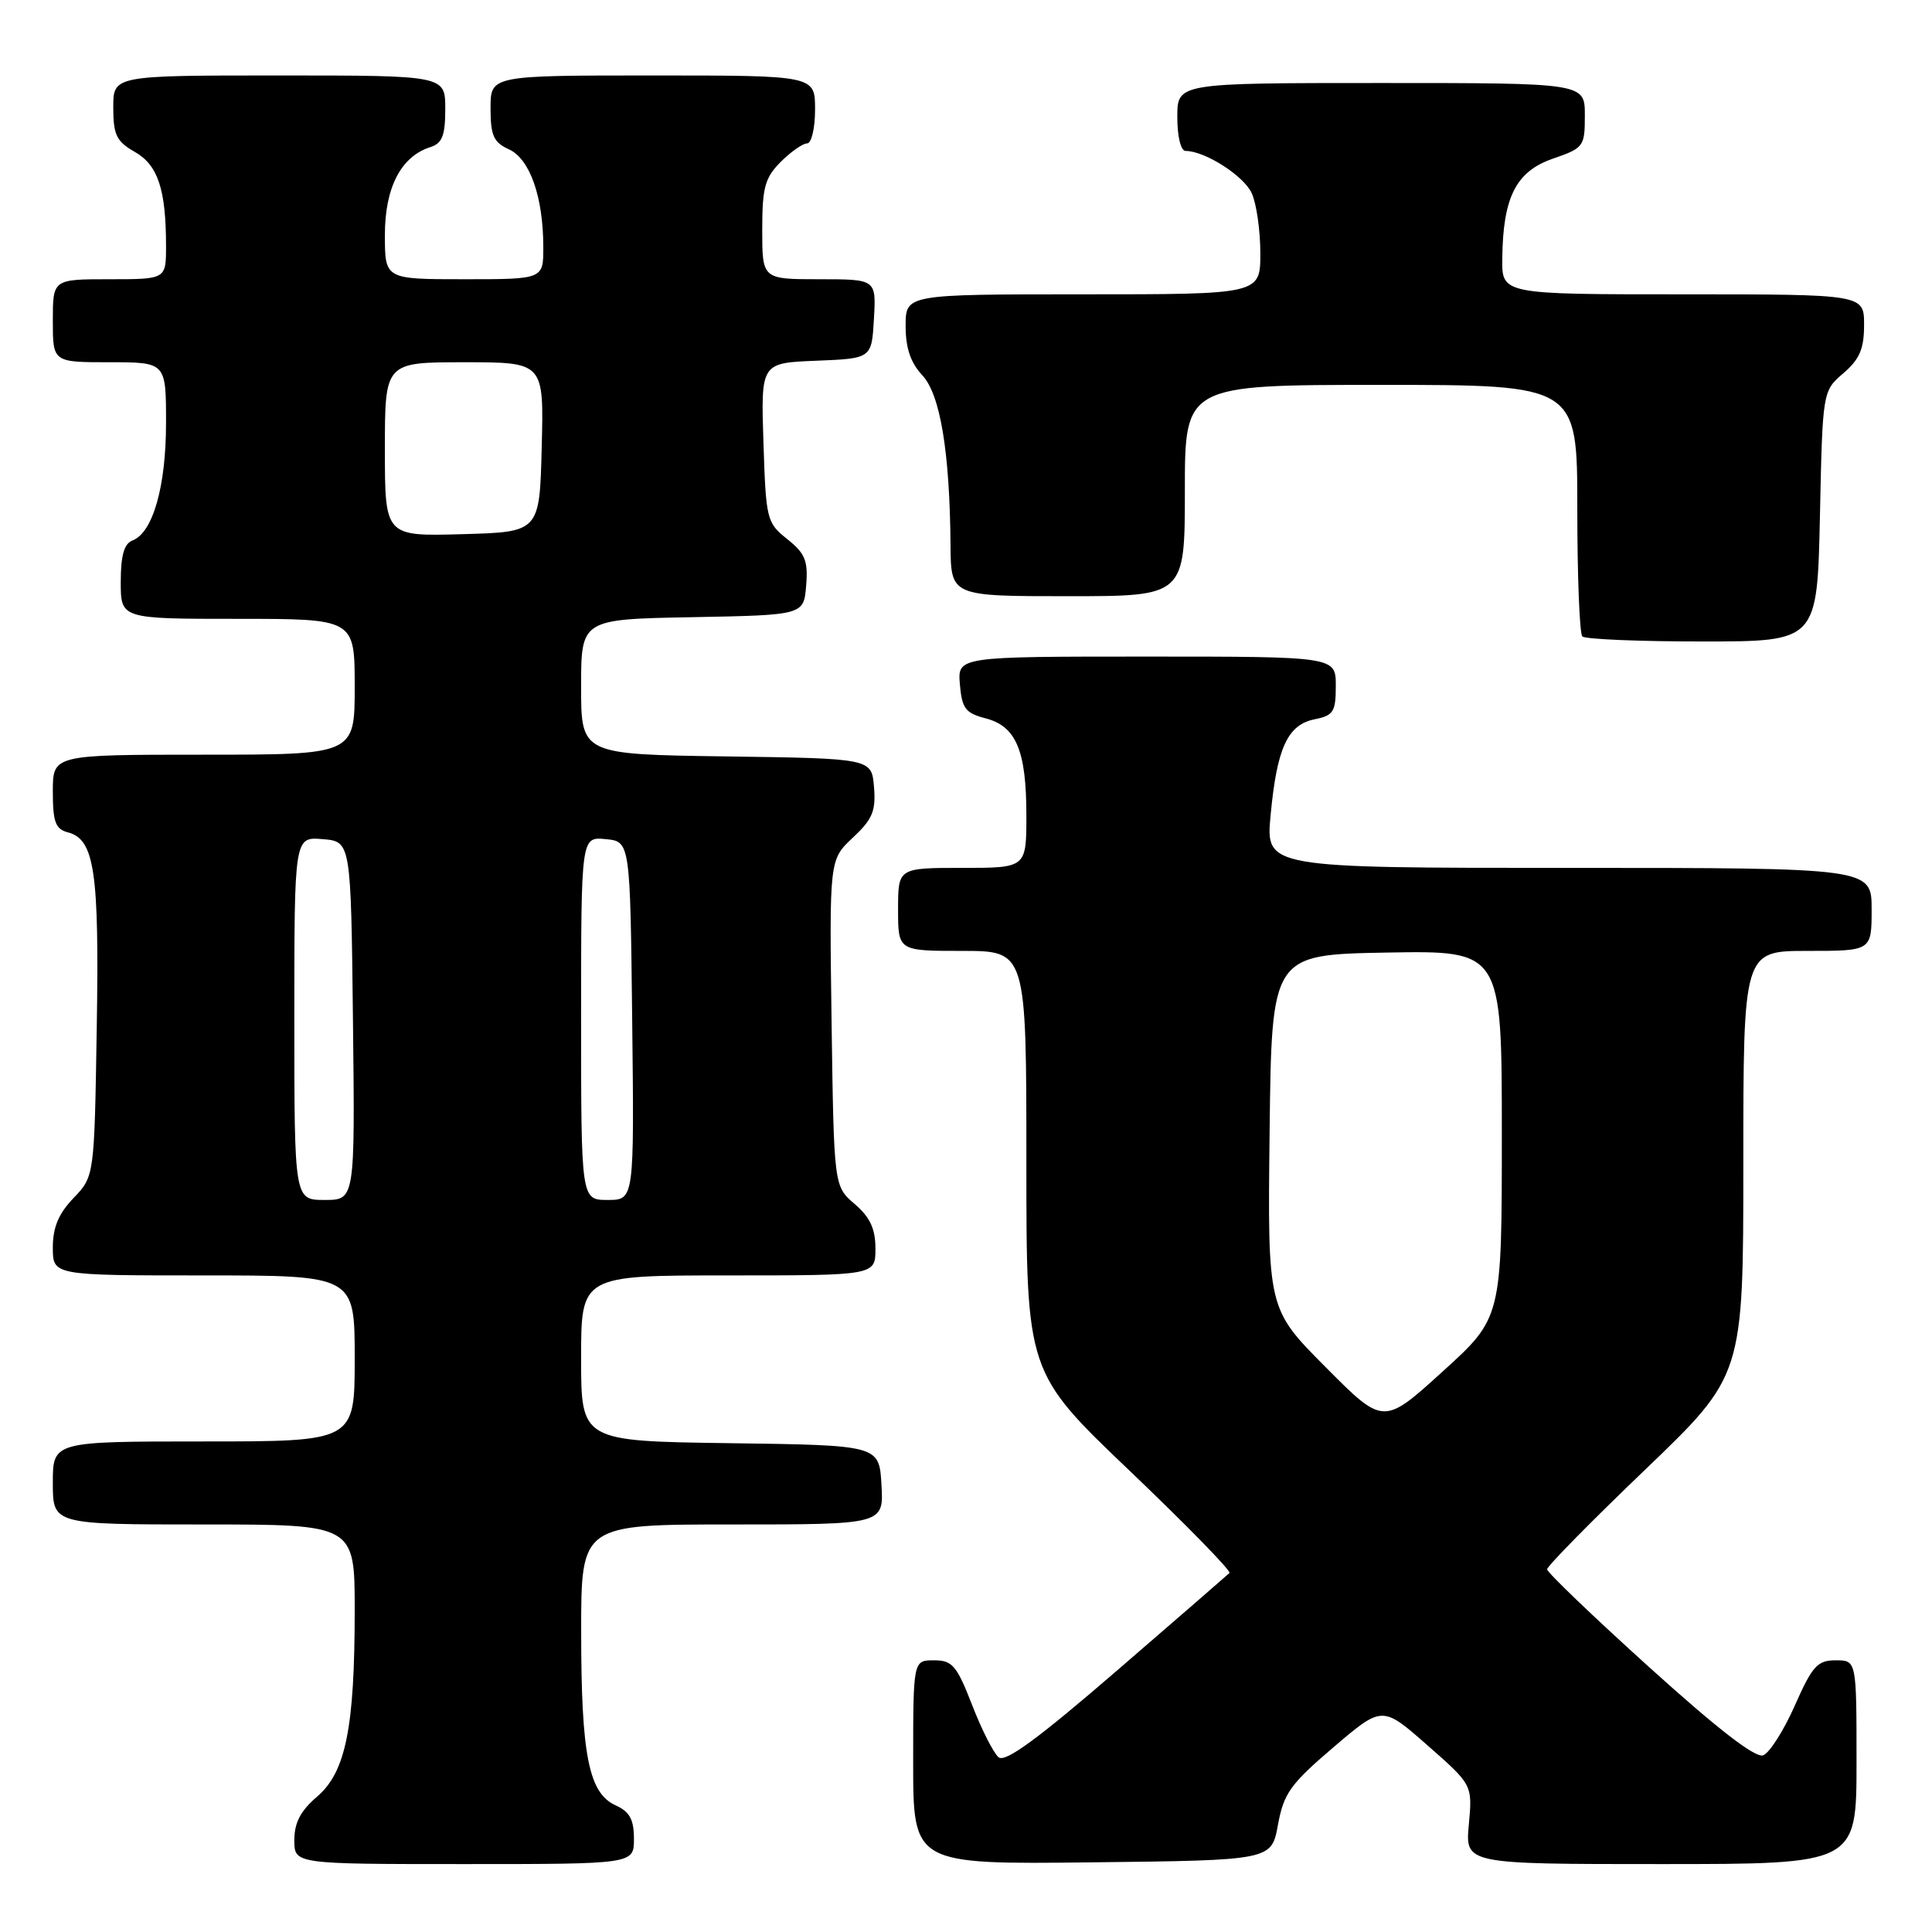 <?xml version="1.0" encoding="UTF-8" standalone="no"?>
<!DOCTYPE svg PUBLIC "-//W3C//DTD SVG 1.1//EN" "http://www.w3.org/Graphics/SVG/1.1/DTD/svg11.dtd" >
<svg xmlns="http://www.w3.org/2000/svg" xmlns:xlink="http://www.w3.org/1999/xlink" version="1.1" viewBox="0 0 256 256">
 <g >
 <path fill="currentColor"
d=" M 84.00 243.66 C 84.00 241.09 83.44 240.06 81.56 239.21 C 78.01 237.59 77.01 232.57 77.01 216.25 C 77.00 202.00 77.00 202.00 97.05 202.00 C 117.10 202.00 117.10 202.00 116.80 196.75 C 116.50 191.50 116.50 191.50 96.75 191.23 C 77.00 190.96 77.00 190.96 77.00 179.98 C 77.00 169.00 77.00 169.00 96.50 169.00 C 116.00 169.00 116.00 169.00 116.00 165.45 C 116.00 162.82 115.29 161.29 113.25 159.54 C 110.50 157.18 110.50 157.18 110.19 135.54 C 109.89 113.91 109.89 113.91 113.01 110.99 C 115.61 108.56 116.07 107.46 115.81 104.29 C 115.50 100.50 115.50 100.50 96.25 100.23 C 77.00 99.96 77.00 99.96 77.00 91.01 C 77.00 82.05 77.00 82.05 91.75 81.78 C 106.50 81.50 106.50 81.50 106.82 77.59 C 107.09 74.30 106.69 73.33 104.32 71.44 C 101.59 69.27 101.49 68.84 101.16 58.64 C 100.82 48.09 100.82 48.09 108.16 47.80 C 115.50 47.50 115.50 47.50 115.80 42.25 C 116.10 37.00 116.10 37.00 108.55 37.00 C 101.00 37.00 101.00 37.00 101.00 30.45 C 101.00 24.84 101.35 23.56 103.45 21.45 C 104.80 20.10 106.38 19.00 106.95 19.00 C 107.53 19.00 108.00 16.98 108.00 14.50 C 108.00 10.00 108.00 10.00 86.50 10.00 C 65.00 10.00 65.00 10.00 65.00 14.34 C 65.00 17.97 65.40 18.86 67.44 19.79 C 70.21 21.05 71.99 26.10 71.99 32.75 C 72.00 37.00 72.00 37.00 61.50 37.00 C 51.00 37.00 51.00 37.00 51.00 31.13 C 51.00 24.85 53.13 20.73 57.03 19.49 C 58.60 18.99 59.00 17.97 59.00 14.43 C 59.00 10.00 59.00 10.00 37.00 10.00 C 15.00 10.00 15.00 10.00 15.01 14.25 C 15.01 17.87 15.43 18.74 17.85 20.12 C 20.93 21.86 22.00 25.10 22.00 32.62 C 22.00 37.00 22.00 37.00 14.50 37.00 C 7.00 37.00 7.00 37.00 7.00 42.50 C 7.00 48.00 7.00 48.00 14.50 48.00 C 22.00 48.00 22.00 48.00 22.00 56.03 C 22.00 64.48 20.26 70.58 17.55 71.62 C 16.44 72.04 16.00 73.62 16.00 77.11 C 16.00 82.00 16.00 82.00 31.50 82.00 C 47.00 82.00 47.00 82.00 47.00 91.00 C 47.00 100.00 47.00 100.00 27.00 100.00 C 7.00 100.00 7.00 100.00 7.00 104.88 C 7.00 108.92 7.35 109.86 8.99 110.29 C 12.53 111.21 13.16 115.44 12.82 136.19 C 12.50 155.87 12.50 155.87 9.75 158.74 C 7.76 160.81 7.00 162.64 7.00 165.30 C 7.00 169.00 7.00 169.00 27.00 169.00 C 47.00 169.00 47.00 169.00 47.00 180.00 C 47.00 191.00 47.00 191.00 27.00 191.00 C 7.00 191.00 7.00 191.00 7.00 196.50 C 7.00 202.00 7.00 202.00 27.00 202.00 C 47.00 202.00 47.00 202.00 47.00 213.36 C 47.00 228.94 45.81 234.82 42.01 238.07 C 39.83 239.93 39.00 241.53 39.00 243.82 C 39.00 247.00 39.00 247.00 61.50 247.00 C 84.00 247.00 84.00 247.00 84.00 243.66 Z  M 169.34 241.78 C 170.10 237.63 170.99 236.39 176.68 231.53 C 183.16 226.00 183.16 226.00 189.13 231.25 C 195.11 236.50 195.11 236.50 194.63 241.75 C 194.14 247.00 194.14 247.00 220.07 247.00 C 246.00 247.00 246.00 247.00 246.00 233.50 C 246.00 220.00 246.00 220.00 243.24 220.00 C 240.82 220.00 240.14 220.75 237.82 226.00 C 236.36 229.30 234.48 232.26 233.63 232.59 C 232.60 232.98 227.61 229.12 218.55 220.93 C 211.10 214.20 205.00 208.35 205.00 207.94 C 205.00 207.53 210.85 201.58 218.00 194.73 C 231.00 182.26 231.00 182.26 231.00 154.13 C 231.00 126.00 231.00 126.00 239.50 126.00 C 248.00 126.00 248.00 126.00 248.00 120.50 C 248.00 115.00 248.00 115.00 207.86 115.00 C 167.71 115.00 167.71 115.00 168.36 108.04 C 169.19 99.12 170.61 96.03 174.19 95.31 C 176.69 94.81 177.00 94.32 177.00 90.88 C 177.00 87.00 177.00 87.00 151.94 87.00 C 126.88 87.00 126.88 87.00 127.19 90.69 C 127.46 93.87 127.93 94.49 130.58 95.18 C 134.64 96.22 136.00 99.44 136.00 108.05 C 136.00 115.00 136.00 115.00 127.50 115.00 C 119.00 115.00 119.00 115.00 119.00 120.50 C 119.00 126.00 119.00 126.00 127.50 126.00 C 136.00 126.00 136.00 126.00 136.00 153.92 C 136.00 181.83 136.00 181.83 149.69 194.89 C 157.22 202.08 163.17 208.17 162.91 208.43 C 162.64 208.69 155.93 214.52 147.98 221.38 C 137.51 230.42 133.20 233.58 132.32 232.85 C 131.65 232.29 130.07 229.18 128.81 225.92 C 126.77 220.68 126.19 220.00 123.76 220.00 C 121.00 220.00 121.00 220.00 121.00 233.52 C 121.00 247.04 121.00 247.04 144.74 246.77 C 168.48 246.50 168.48 246.50 169.34 241.78 Z  M 241.15 68.41 C 241.50 51.83 241.50 51.83 244.25 49.46 C 246.41 47.61 247.00 46.22 247.00 43.05 C 247.00 39.00 247.00 39.00 223.00 39.00 C 199.00 39.00 199.00 39.00 199.06 34.25 C 199.15 26.12 200.88 22.72 205.75 21.03 C 209.86 19.61 210.00 19.42 210.00 15.28 C 210.00 11.00 210.00 11.00 183.00 11.00 C 156.00 11.00 156.00 11.00 156.00 15.50 C 156.00 18.10 156.46 20.00 157.10 20.00 C 159.66 20.00 164.81 23.29 165.86 25.60 C 166.49 26.97 167.00 30.55 167.00 33.55 C 167.00 39.00 167.00 39.00 143.50 39.00 C 120.00 39.00 120.00 39.00 120.00 43.19 C 120.00 46.12 120.66 48.07 122.20 49.71 C 124.59 52.26 125.85 59.85 125.95 72.25 C 126.00 79.00 126.00 79.00 141.50 79.00 C 157.00 79.00 157.00 79.00 157.00 65.00 C 157.00 51.00 157.00 51.00 183.00 51.00 C 209.00 51.00 209.00 51.00 209.00 67.33 C 209.00 76.32 209.30 83.97 209.67 84.33 C 210.03 84.70 217.19 85.00 225.56 85.00 C 240.79 85.00 240.79 85.00 241.15 68.41 Z  M 39.00 134.94 C 39.00 110.88 39.00 110.88 42.75 111.19 C 46.50 111.50 46.50 111.50 46.77 135.25 C 47.04 159.00 47.04 159.00 43.02 159.00 C 39.00 159.00 39.00 159.00 39.00 134.94 Z  M 77.00 134.94 C 77.00 110.87 77.00 110.87 80.25 111.19 C 83.50 111.50 83.50 111.50 83.77 135.25 C 84.04 159.00 84.04 159.00 80.52 159.00 C 77.00 159.00 77.00 159.00 77.00 134.94 Z  M 51.00 59.53 C 51.00 48.00 51.00 48.00 61.53 48.00 C 72.07 48.00 72.07 48.00 71.78 59.25 C 71.50 70.50 71.50 70.50 61.25 70.78 C 51.00 71.07 51.00 71.07 51.00 59.53 Z  M 175.64 181.14 C 167.96 173.42 167.96 173.42 168.23 149.96 C 168.50 126.50 168.50 126.50 183.75 126.22 C 199.00 125.95 199.00 125.95 199.00 150.28 C 199.00 174.62 199.00 174.62 191.15 181.74 C 183.31 188.86 183.31 188.86 175.64 181.14 Z "/>
</g>
</svg>